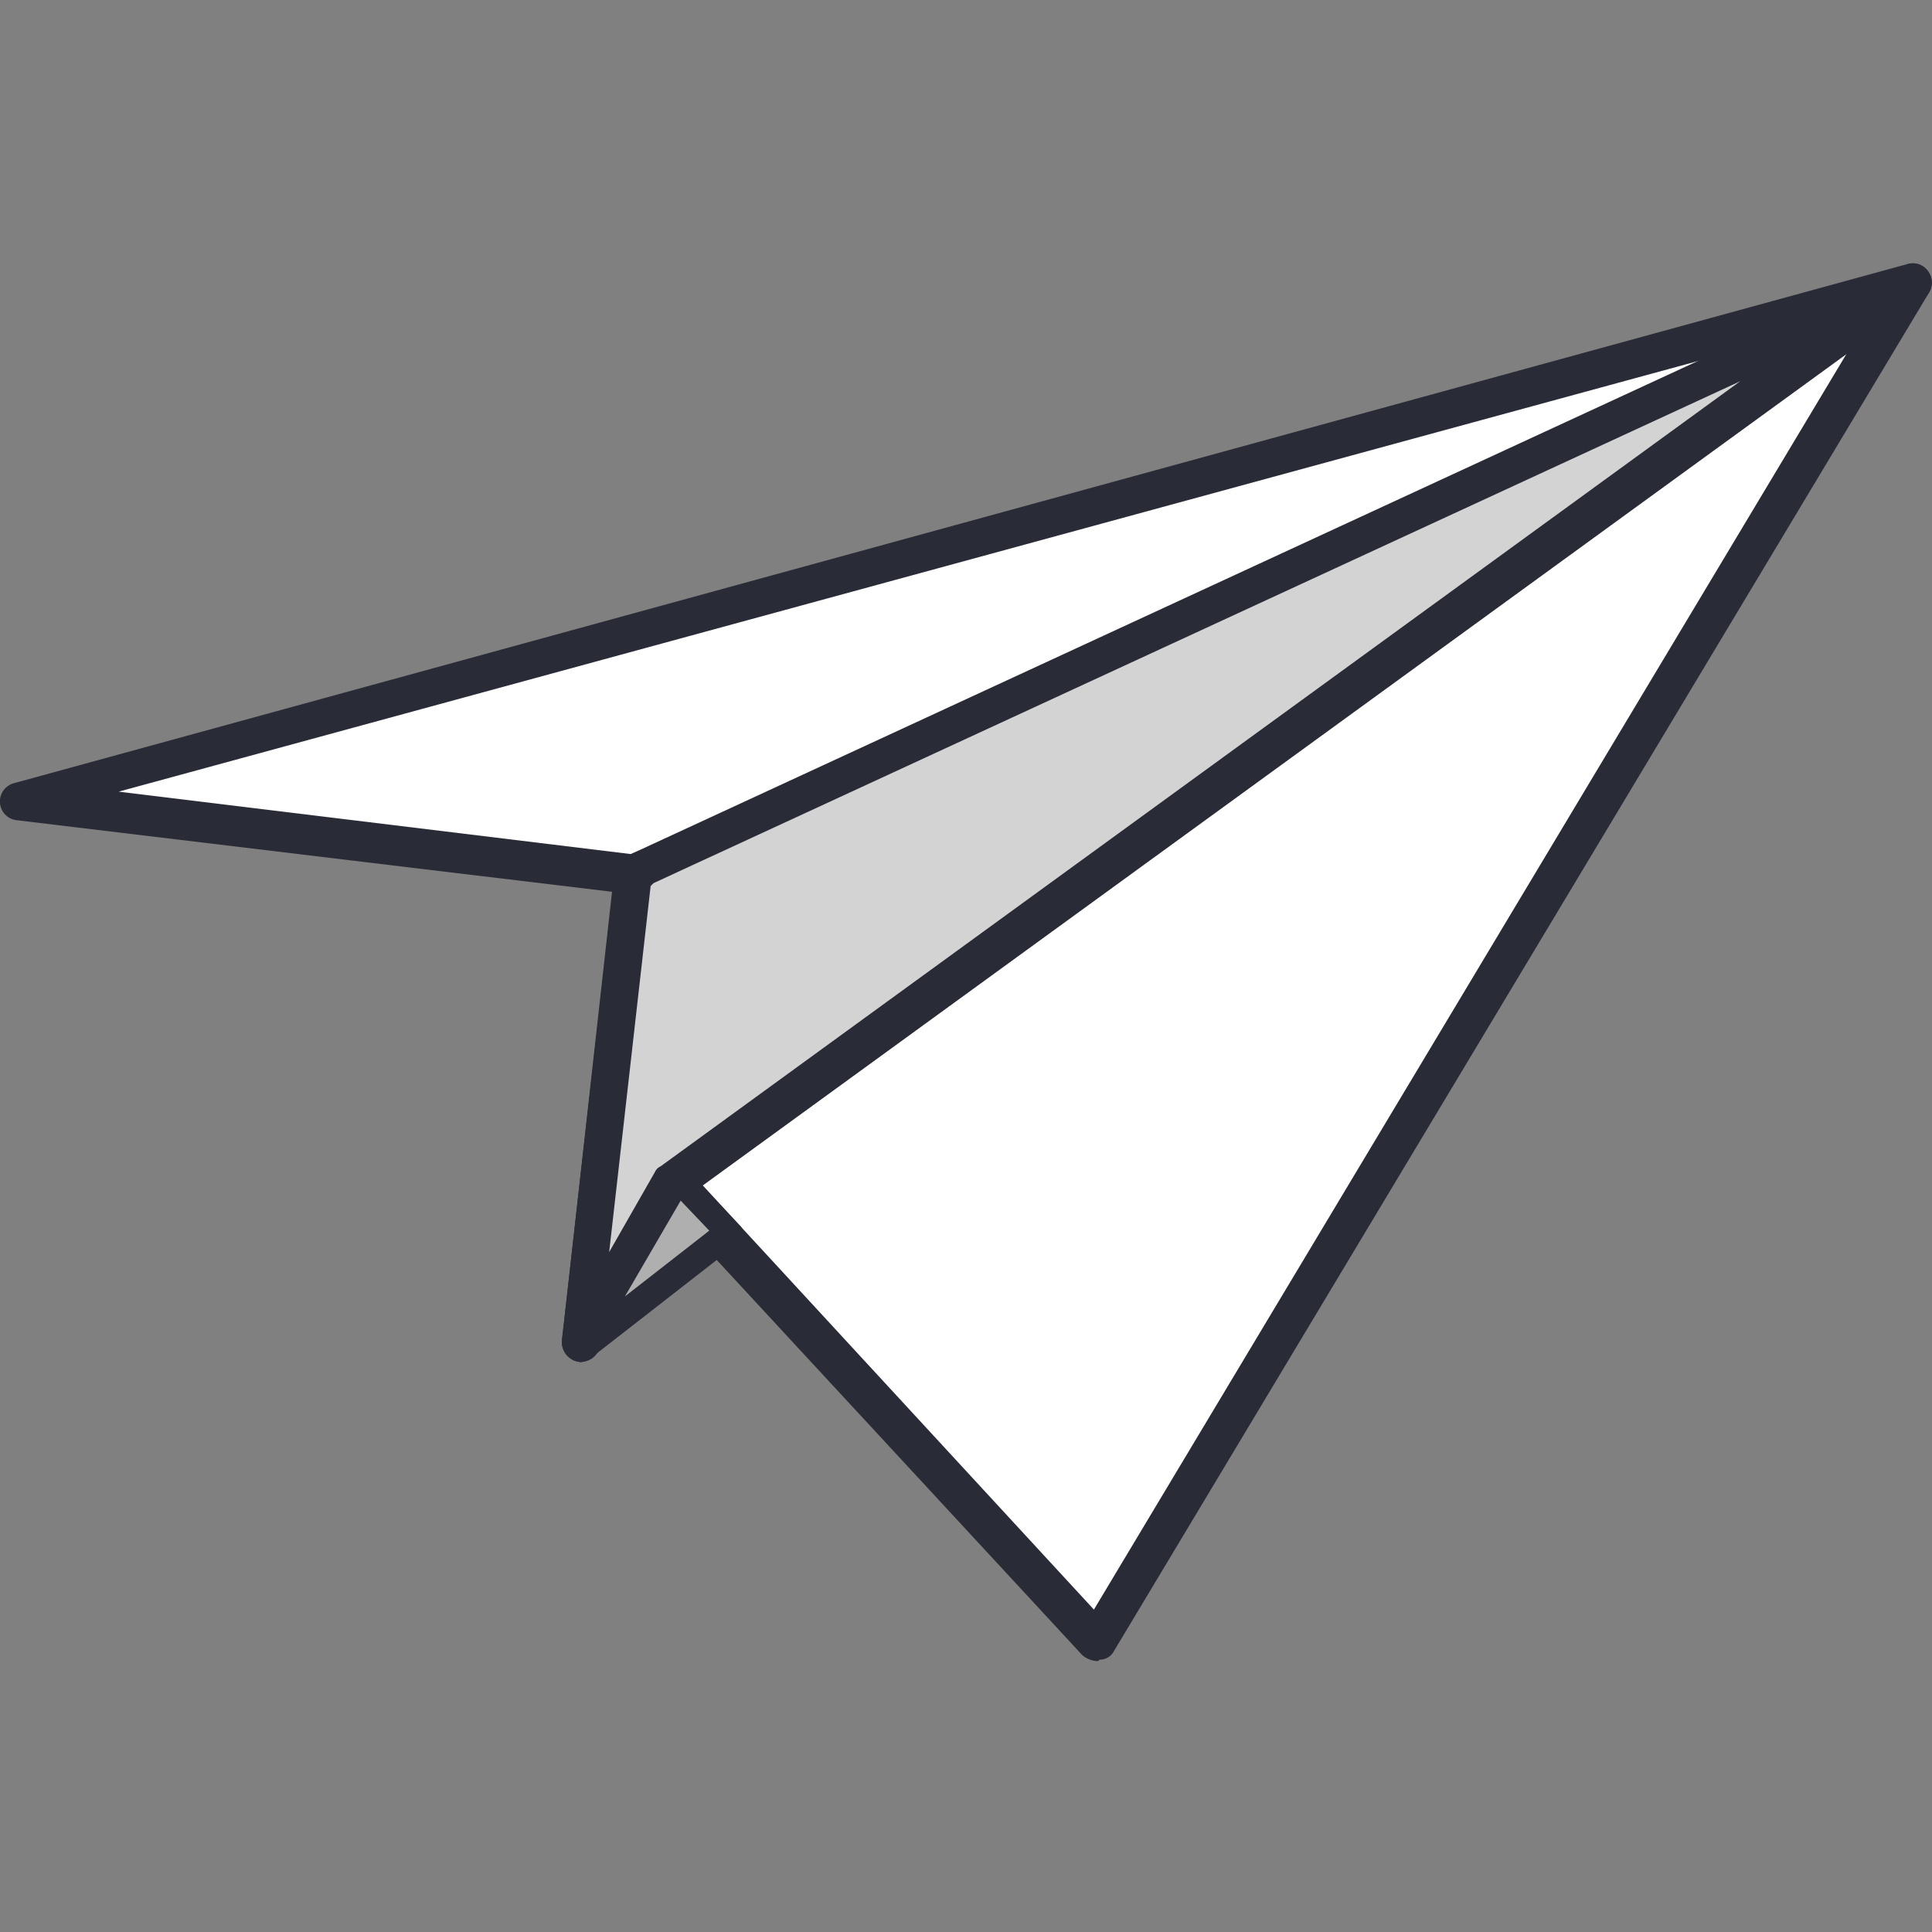 <svg xmlns="http://www.w3.org/2000/svg" width="220" height="220" viewBox="0 0 220 220">
  <rect x="0" y="0" width="220" height="220" fill="#808080" stroke="none"/>
  <g id="Group_309" data-name="Group 309" transform="translate(752 -2171)">
    <g id="Group_308" data-name="Group 308" transform="translate(-48.8 -357.962)">
      <g id="Group_307" data-name="Group 307" transform="translate(-703.2 2558.962)">
        <g id="Group_306" data-name="Group 306" transform="translate(0 0)">
          <path id="Path_347" data-name="Path 347" d="M267.5,235.083,482.927,176.3,390.113,330.991l-48.2-52.269L331.33,296.8l6.025-53.246Z" transform="translate(-265.22 -174.122)" fill="#fff"/>
          <path id="Path_348" data-name="Path 348" d="M390.993,334.109a2.893,2.893,0,0,1-1.628-.651l-46.244-49.99-8.956,15.469a2.186,2.186,0,0,1-4.071-1.3l5.7-51.129-67.738-8.142a2.152,2.152,0,0,1-.326-4.234l215.59-59.108a2.09,2.09,0,0,1,2.28.814,2.209,2.209,0,0,1,.163,2.442L392.947,332.969a1.791,1.791,0,0,1-1.628.977C391.155,334.109,391.155,334.109,390.993,334.109Zm-48.2-56.666a2.893,2.893,0,0,1,1.628.651l46.244,50.152,88.418-147.526-199.47,54.386,58.783,7.165a2.309,2.309,0,0,1,1.954,2.443l-4.722,42.825,5.211-9.119a2.354,2.354,0,0,1,1.628-1.14C342.631,277.444,342.631,277.444,342.794,277.444Z" transform="translate(-266.1 -174.96)" fill="#292b37"/>
          <path id="Path_349" data-name="Path 349" d="M314.19,242.9,458.3,176.3,317.284,278.722,306.7,296.8l6.025-53.246Z" transform="translate(-240.59 -174.122)" fill="#d3d3d3"/>
          <path id="Path_350" data-name="Path 350" d="M307.526,299.916a.979.979,0,0,1-.651-.163,2.113,2.113,0,0,1-1.465-2.28l6.025-53.246a2.161,2.161,0,0,1,1.3-1.791l1.466-.651h0l144.107-66.6a2.087,2.087,0,0,1,2.768.814,2.121,2.121,0,0,1-.651,2.931L319.739,281.191l-10.258,17.586A2.483,2.483,0,0,1,307.526,299.916Zm7.979-54.06-4.722,41.685,5.211-9.119a1.271,1.271,0,0,1,.651-.651l122.939-89.4L315.831,245.53Z" transform="translate(-241.416 -174.962)" fill="#292b37"/>
        </g>
        <path id="Path_351" data-name="Path 351" d="M317.935,239l5.536,6.188L306.7,258.377Z" transform="translate(-240.59 -134.726)" fill="#afafaf"/>
      </g>
      <path id="Path_352" data-name="Path 352" d="M307.268,260.345a2.315,2.315,0,0,1-.977-.326,1.526,1.526,0,0,1-.326-1.791L317.2,238.851a1.371,1.371,0,0,1,1.14-.651,1.849,1.849,0,0,1,1.3.488l5.7,6.025a1.007,1.007,0,0,1,.326,1.14.985.985,0,0,1-.488.977L308.245,260.02A2.315,2.315,0,0,1,307.268,260.345Zm11.4-18.4-6.35,10.91,9.607-7.49Z" transform="translate(-944.358 2423.734)" fill="#292b37"/>
    </g>
    <rect id="Rectangle_253" data-name="Rectangle 253" width="220" height="220" transform="translate(-752 2171)" fill="none"/>
  </g>
</svg>
